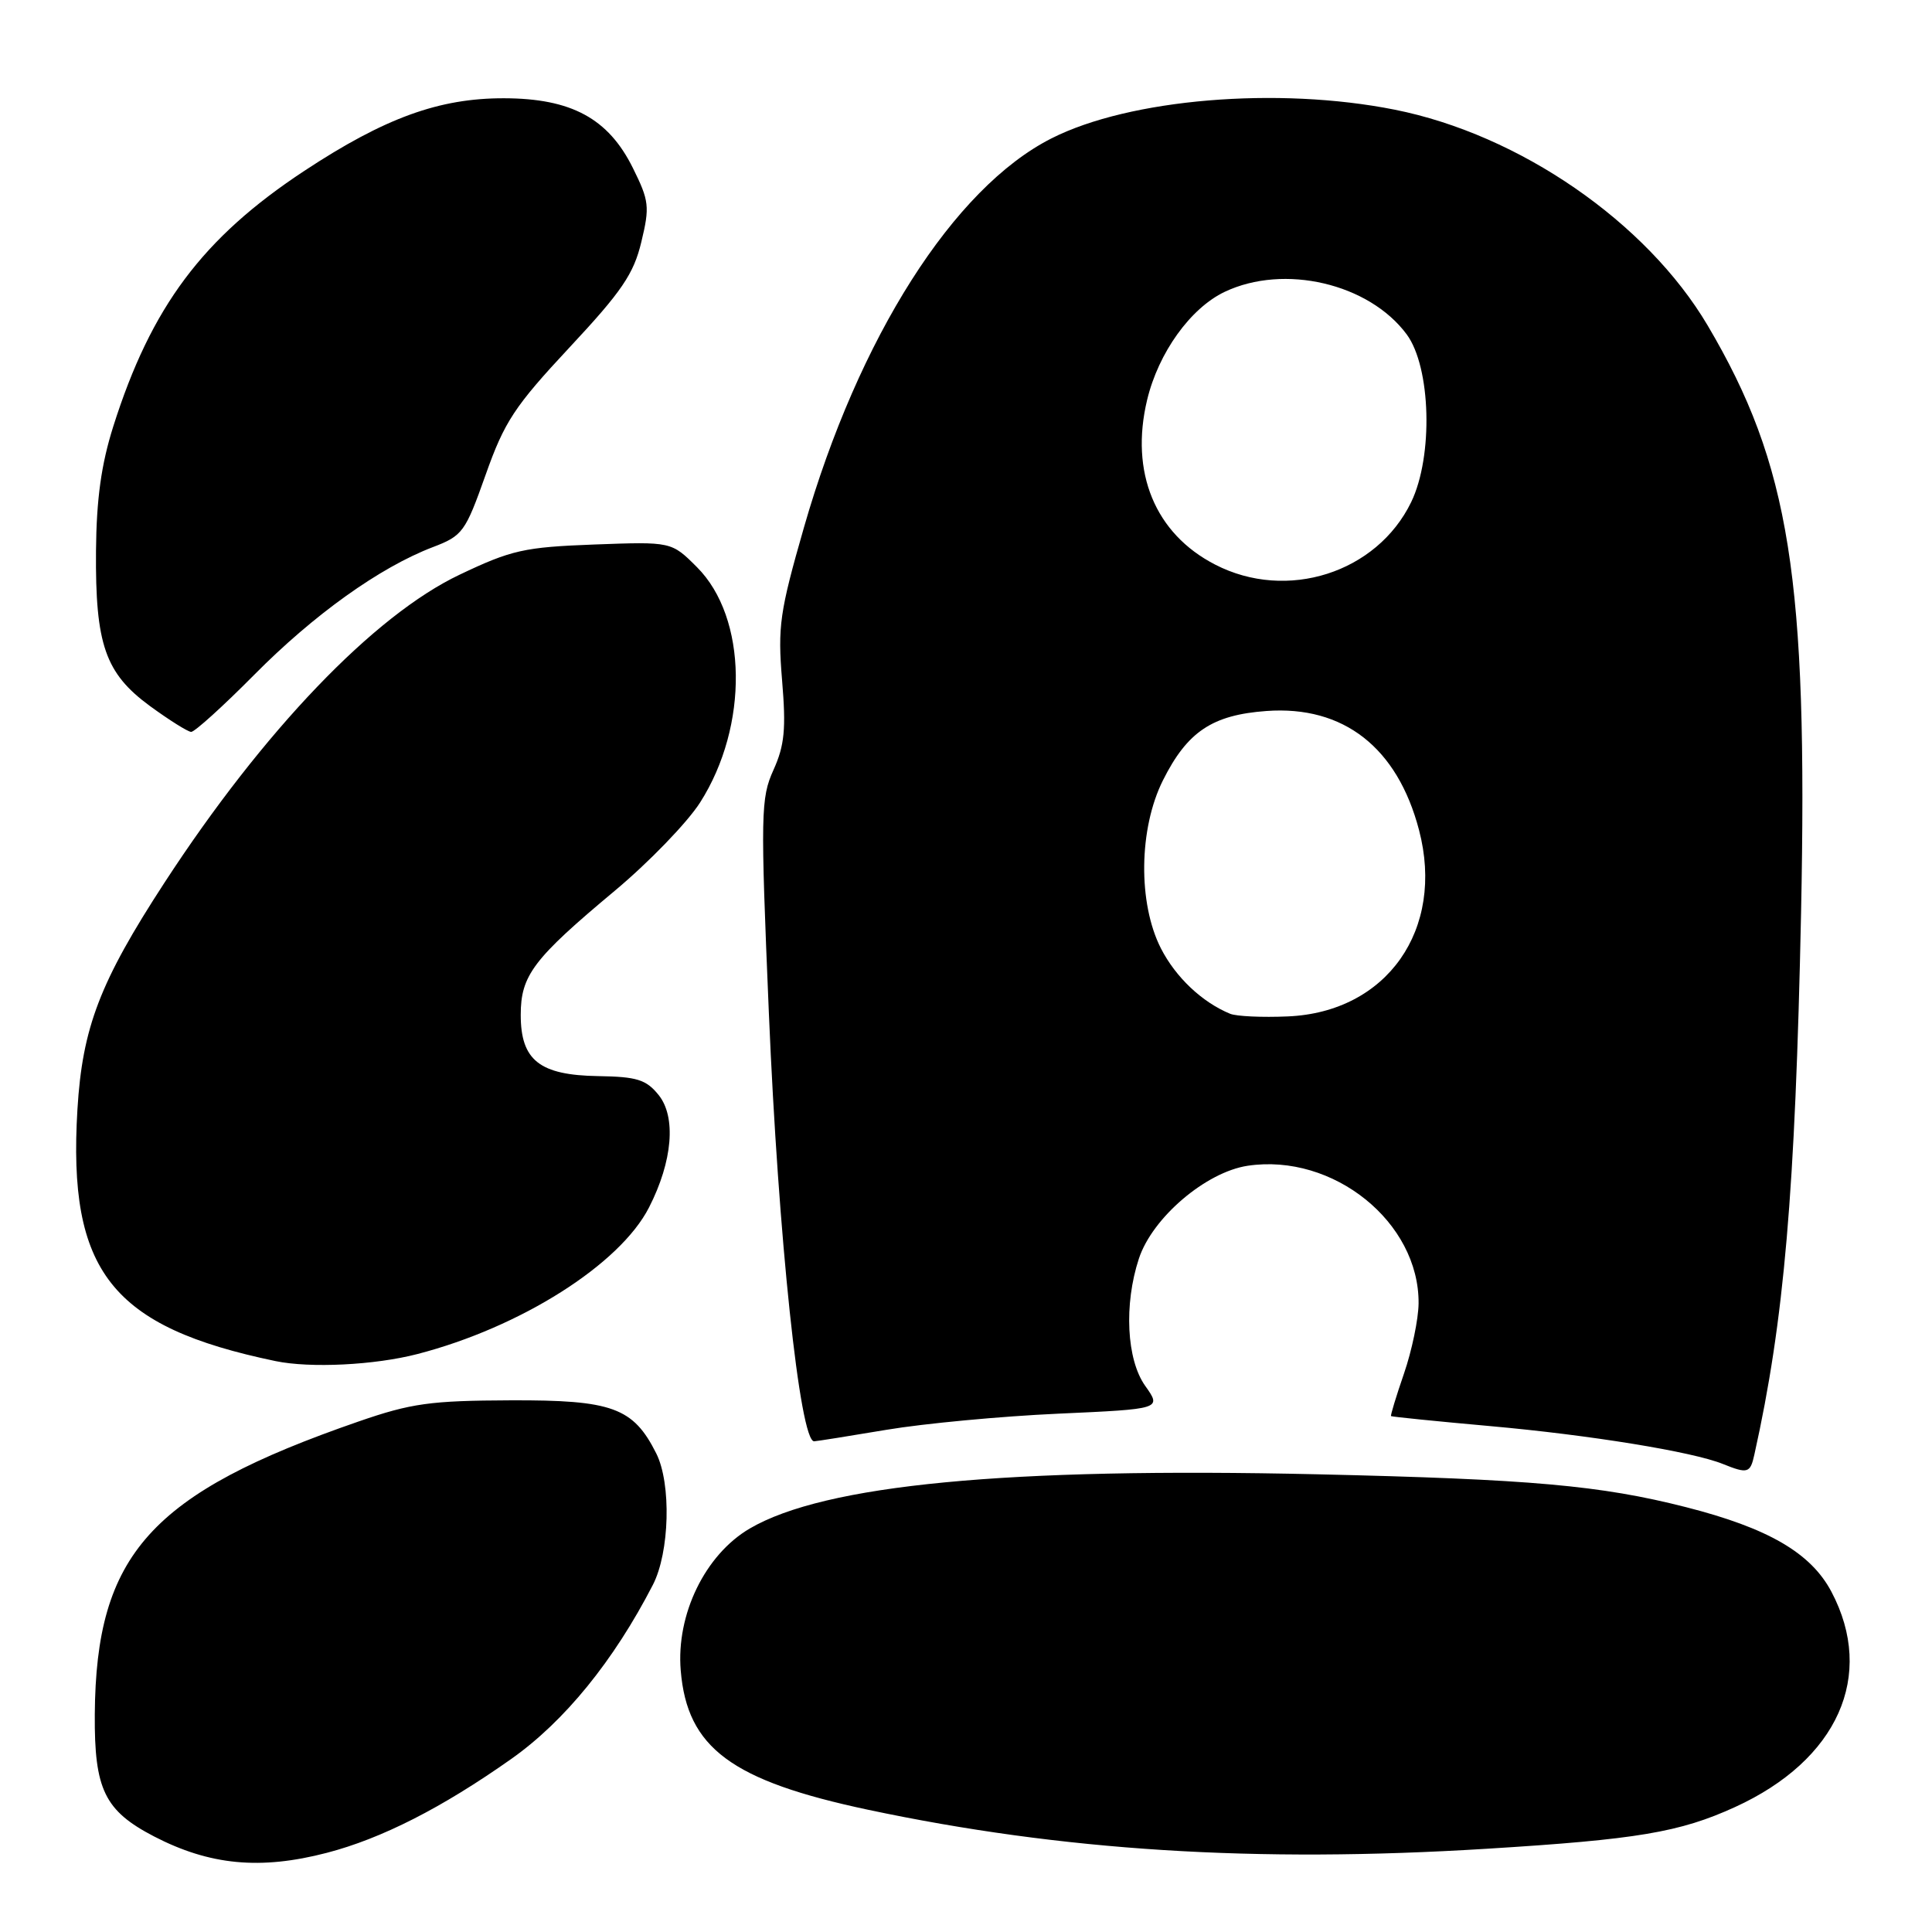<?xml version="1.0" encoding="UTF-8" standalone="no"?>
<!DOCTYPE svg PUBLIC "-//W3C//DTD SVG 1.1//EN" "http://www.w3.org/Graphics/SVG/1.1/DTD/svg11.dtd" >
<svg xmlns="http://www.w3.org/2000/svg" xmlns:xlink="http://www.w3.org/1999/xlink" version="1.1" viewBox="0 0 256 256">
 <g >
 <path fill="currentColor"
d=" M 43.30 245.51 C 50.57 243.62 58.56 239.55 67.73 233.08 C 74.79 228.10 81.31 220.09 86.51 210.00 C 88.73 205.69 88.97 196.60 86.96 192.59 C 83.91 186.51 81.14 185.50 67.67 185.55 C 57.04 185.59 54.49 185.94 47.50 188.36 C 19.96 197.89 12.71 205.94 12.56 227.17 C 12.49 237.11 13.86 239.93 20.40 243.33 C 27.79 247.16 34.50 247.80 43.30 245.51 Z  M 197.00 244.97 C 216.95 243.74 222.58 242.79 229.89 239.45 C 243.52 233.23 248.54 222.01 242.67 210.91 C 239.95 205.77 234.30 202.48 223.38 199.70 C 212.06 196.82 202.86 196.00 174.50 195.35 C 133.40 194.42 109.26 196.73 99.34 202.54 C 93.43 206.01 89.58 213.92 90.20 221.35 C 91.05 231.61 96.91 235.96 115.06 239.81 C 140.75 245.25 166.34 246.87 197.00 244.97 Z  M 232.46 192.75 C 236.41 175.04 237.88 157.94 238.65 121.00 C 239.56 76.61 237.17 61.58 226.27 43.12 C 218.18 29.44 201.33 17.82 184.79 14.53 C 169.30 11.45 149.67 13.09 139.32 18.34 C 126.36 24.90 113.76 44.71 106.53 69.88 C 103.31 81.10 103.04 82.99 103.63 90.14 C 104.17 96.59 103.96 98.76 102.49 102.02 C 100.80 105.77 100.76 107.72 101.88 134.26 C 103.13 163.95 105.99 191.04 107.88 190.98 C 108.22 190.97 112.55 190.28 117.50 189.45 C 122.45 188.62 132.67 187.66 140.21 187.32 C 153.92 186.70 153.92 186.70 151.75 183.64 C 149.27 180.16 148.91 172.84 150.91 166.77 C 152.70 161.34 159.78 155.31 165.32 154.47 C 176.66 152.77 188.06 161.95 187.97 172.71 C 187.95 174.79 187.08 178.97 186.04 181.99 C 185.00 185.01 184.23 187.55 184.32 187.64 C 184.42 187.73 190.35 188.33 197.50 188.97 C 210.69 190.15 224.26 192.36 228.28 193.98 C 231.58 195.31 231.92 195.21 232.46 192.75 Z  M 55.30 179.42 C 68.98 175.88 82.15 167.54 86.00 159.99 C 89.13 153.87 89.62 147.99 87.26 145.08 C 85.62 143.05 84.39 142.67 79.27 142.59 C 71.50 142.47 69.00 140.50 69.00 134.48 C 69.00 129.25 70.66 127.05 81.44 118.05 C 85.98 114.26 91.07 108.99 92.77 106.33 C 99.24 96.18 99.05 81.85 92.35 75.15 C 88.97 71.77 88.97 71.77 78.74 72.15 C 69.46 72.50 67.79 72.87 60.90 76.15 C 49.55 81.54 34.91 96.82 21.80 116.95 C 13.23 130.11 10.92 136.14 10.26 147.00 C 8.97 168.47 14.76 175.82 36.50 180.35 C 41.12 181.31 49.62 180.89 55.30 179.42 Z  M 33.68 89.42 C 41.58 81.44 50.32 75.19 57.32 72.51 C 61.31 70.99 61.65 70.52 64.35 62.91 C 66.84 55.87 68.18 53.84 75.47 46.03 C 82.38 38.63 83.97 36.30 84.98 32.06 C 86.11 27.38 86.02 26.61 83.85 22.24 C 80.60 15.69 75.70 13.04 66.79 13.02 C 58.19 13.00 50.98 15.62 40.34 22.63 C 26.85 31.52 20.04 40.63 15.01 56.50 C 13.41 61.56 12.78 66.14 12.72 73.00 C 12.62 85.39 13.94 89.20 19.85 93.54 C 22.41 95.41 24.88 96.96 25.33 96.98 C 25.79 96.99 29.55 93.59 33.68 89.42 Z  M 163.00 134.33 C 159.28 132.80 155.79 129.50 153.83 125.67 C 150.77 119.67 150.89 109.80 154.10 103.39 C 157.33 96.94 160.64 94.73 167.82 94.21 C 178.02 93.47 185.16 99.04 188.03 109.99 C 191.48 123.17 183.77 134.12 170.64 134.68 C 167.26 134.83 163.82 134.67 163.00 134.33 Z  M 161.01 74.81 C 153.05 70.72 149.70 62.59 152.00 52.99 C 153.50 46.73 157.75 40.82 162.28 38.67 C 170.16 34.93 181.39 37.56 186.39 44.30 C 189.61 48.65 189.93 60.45 186.99 66.53 C 182.44 75.91 170.52 79.72 161.01 74.81 Z "/>
</g>
</svg>